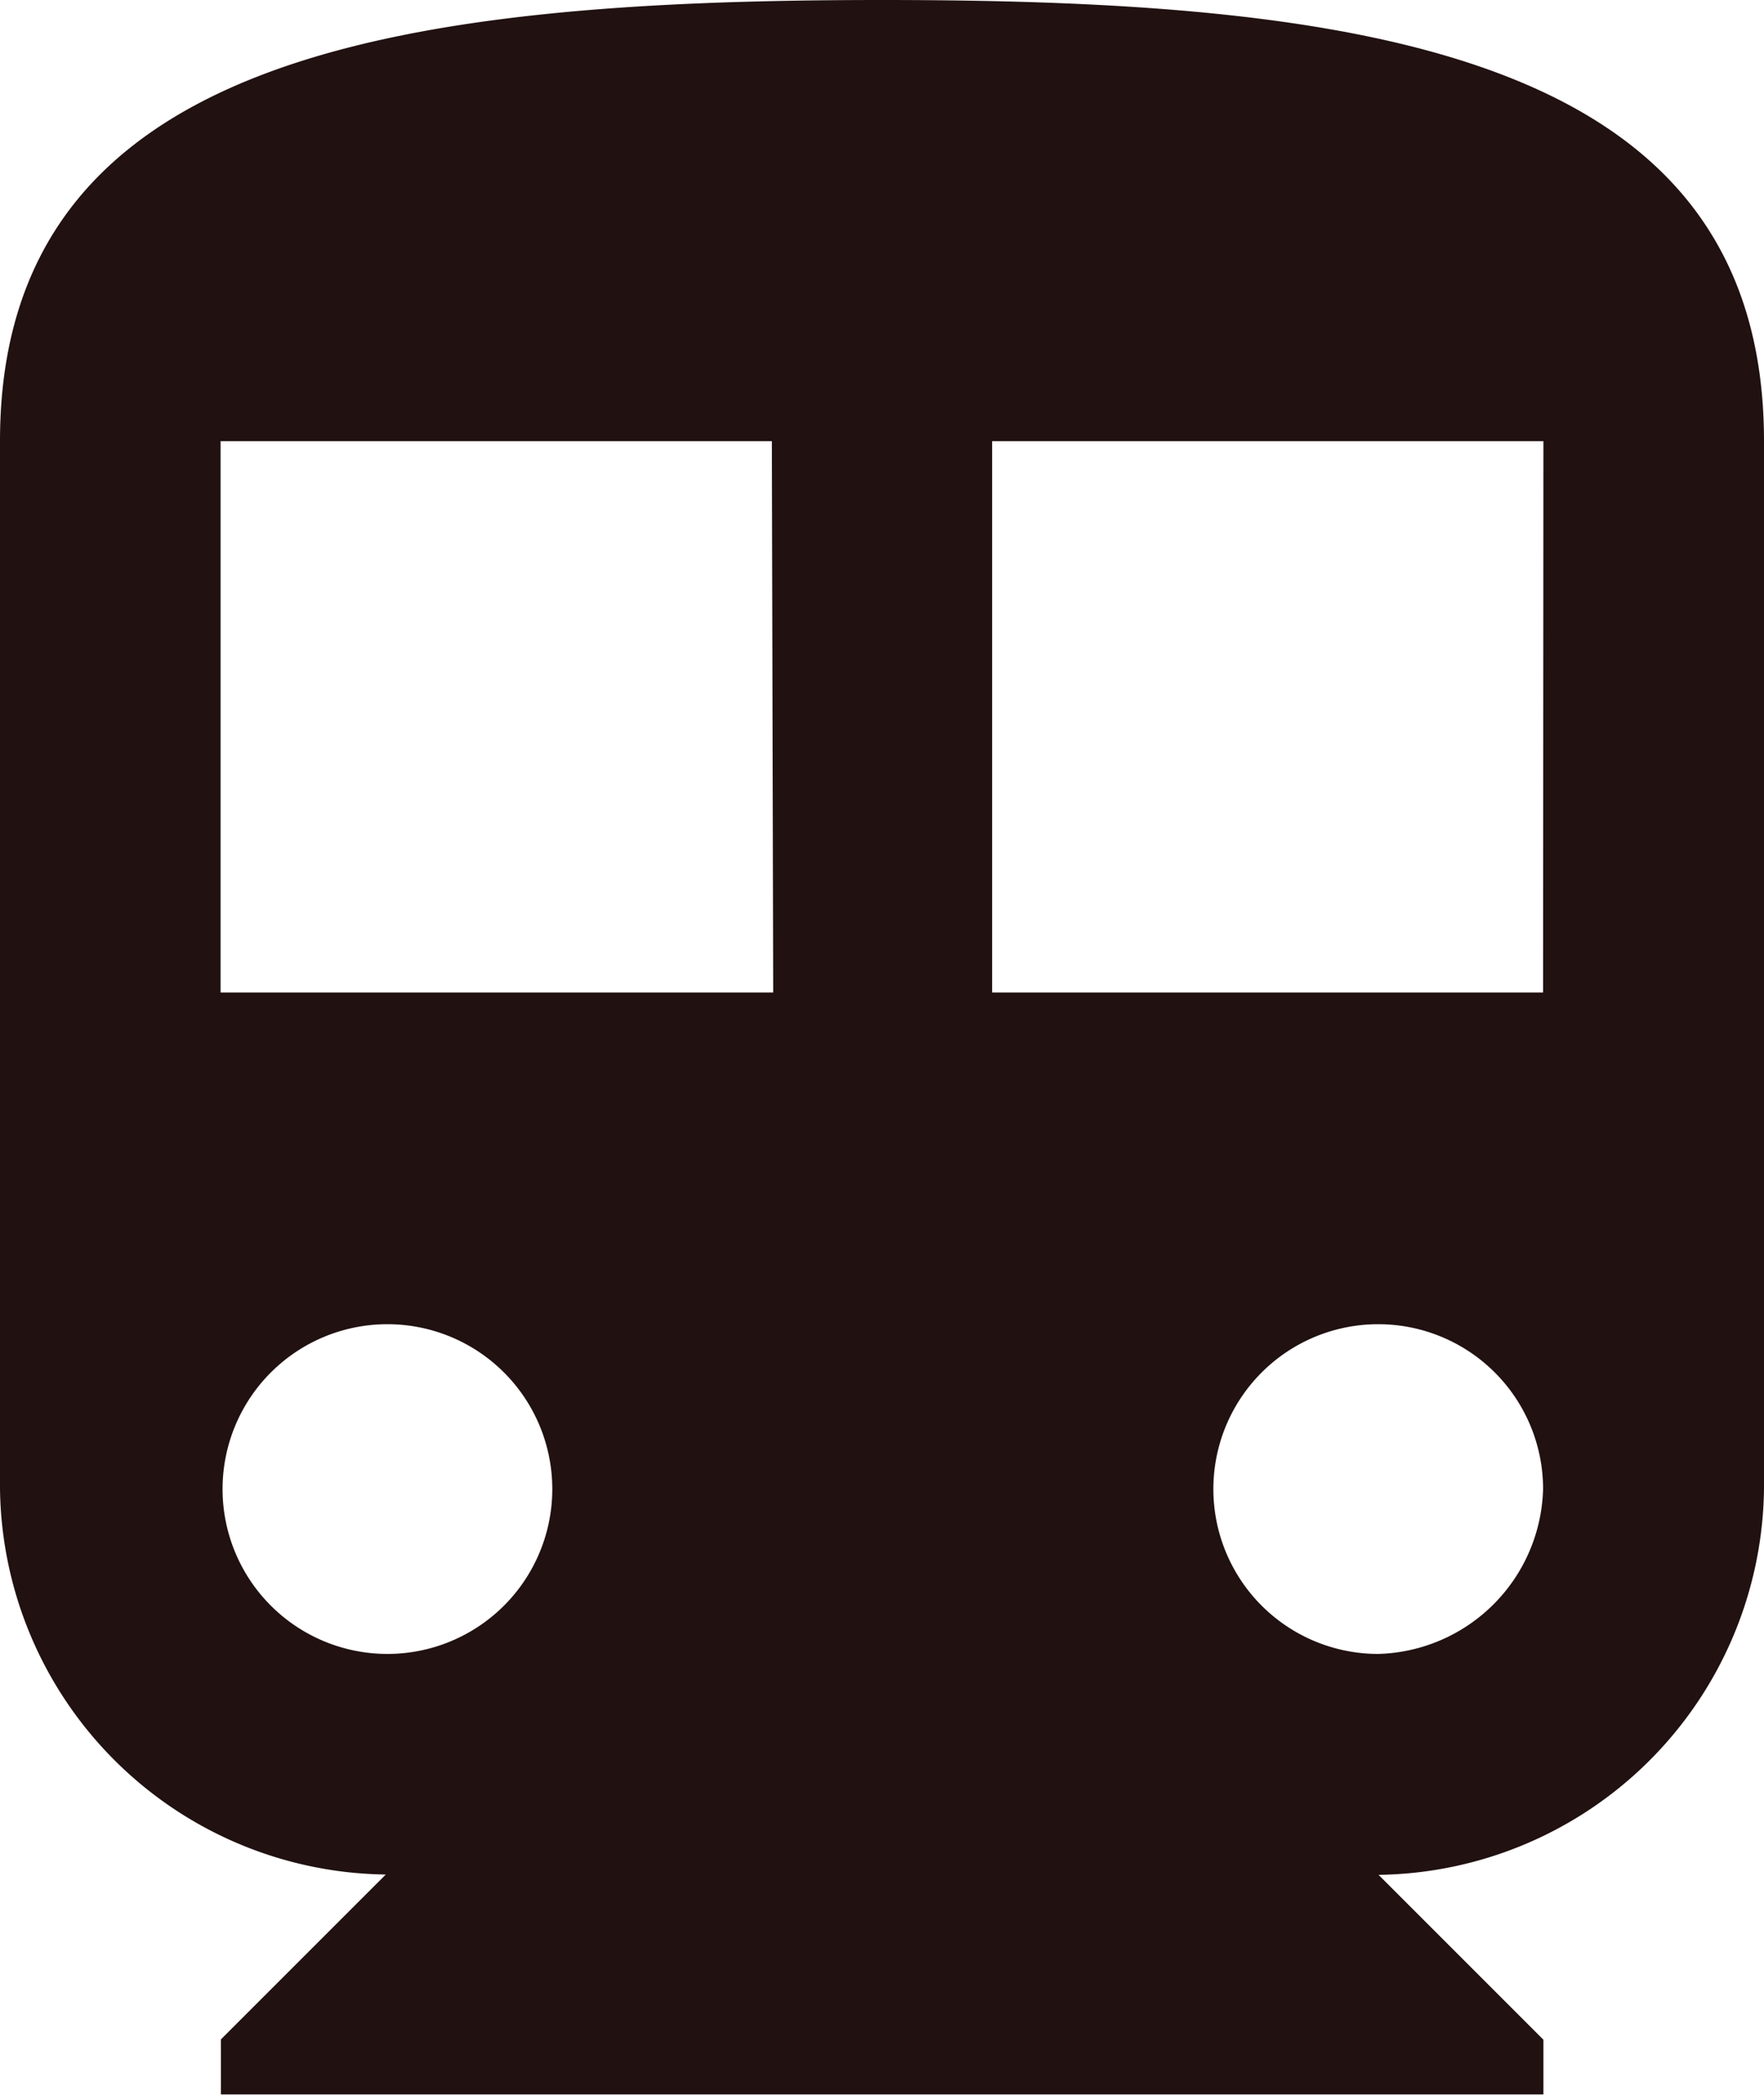 <svg id="Layer_1" data-name="Layer 1" xmlns="http://www.w3.org/2000/svg" viewBox="0 0 53.5 63.53"><defs><style>.cls-1{fill:#211111;}</style></defs><title>train-grey</title><g id="directions-subway"><path class="cls-1" d="M32.25.48C17.54.48,5.5,2.16,5.5,13.86V45.63a11.85,11.85,0,0,0,11.7,11.7l-5,5V64H52.31V62.34l-5-5A11.85,11.85,0,0,0,59,45.63V13.86C59,2.16,47,.48,32.25.48Zm-15,50.16a5,5,0,0,1,0-10,5,5,0,0,1,0,10Zm11.7-20.06H12.19V13.86H28.91ZM47.3,50.64a5,5,0,1,1,5-5A5.14,5.14,0,0,1,47.3,50.64Zm5-20.06H35.59V13.86H52.31Z" transform="translate(-5.5 -0.48)"/></g></svg>